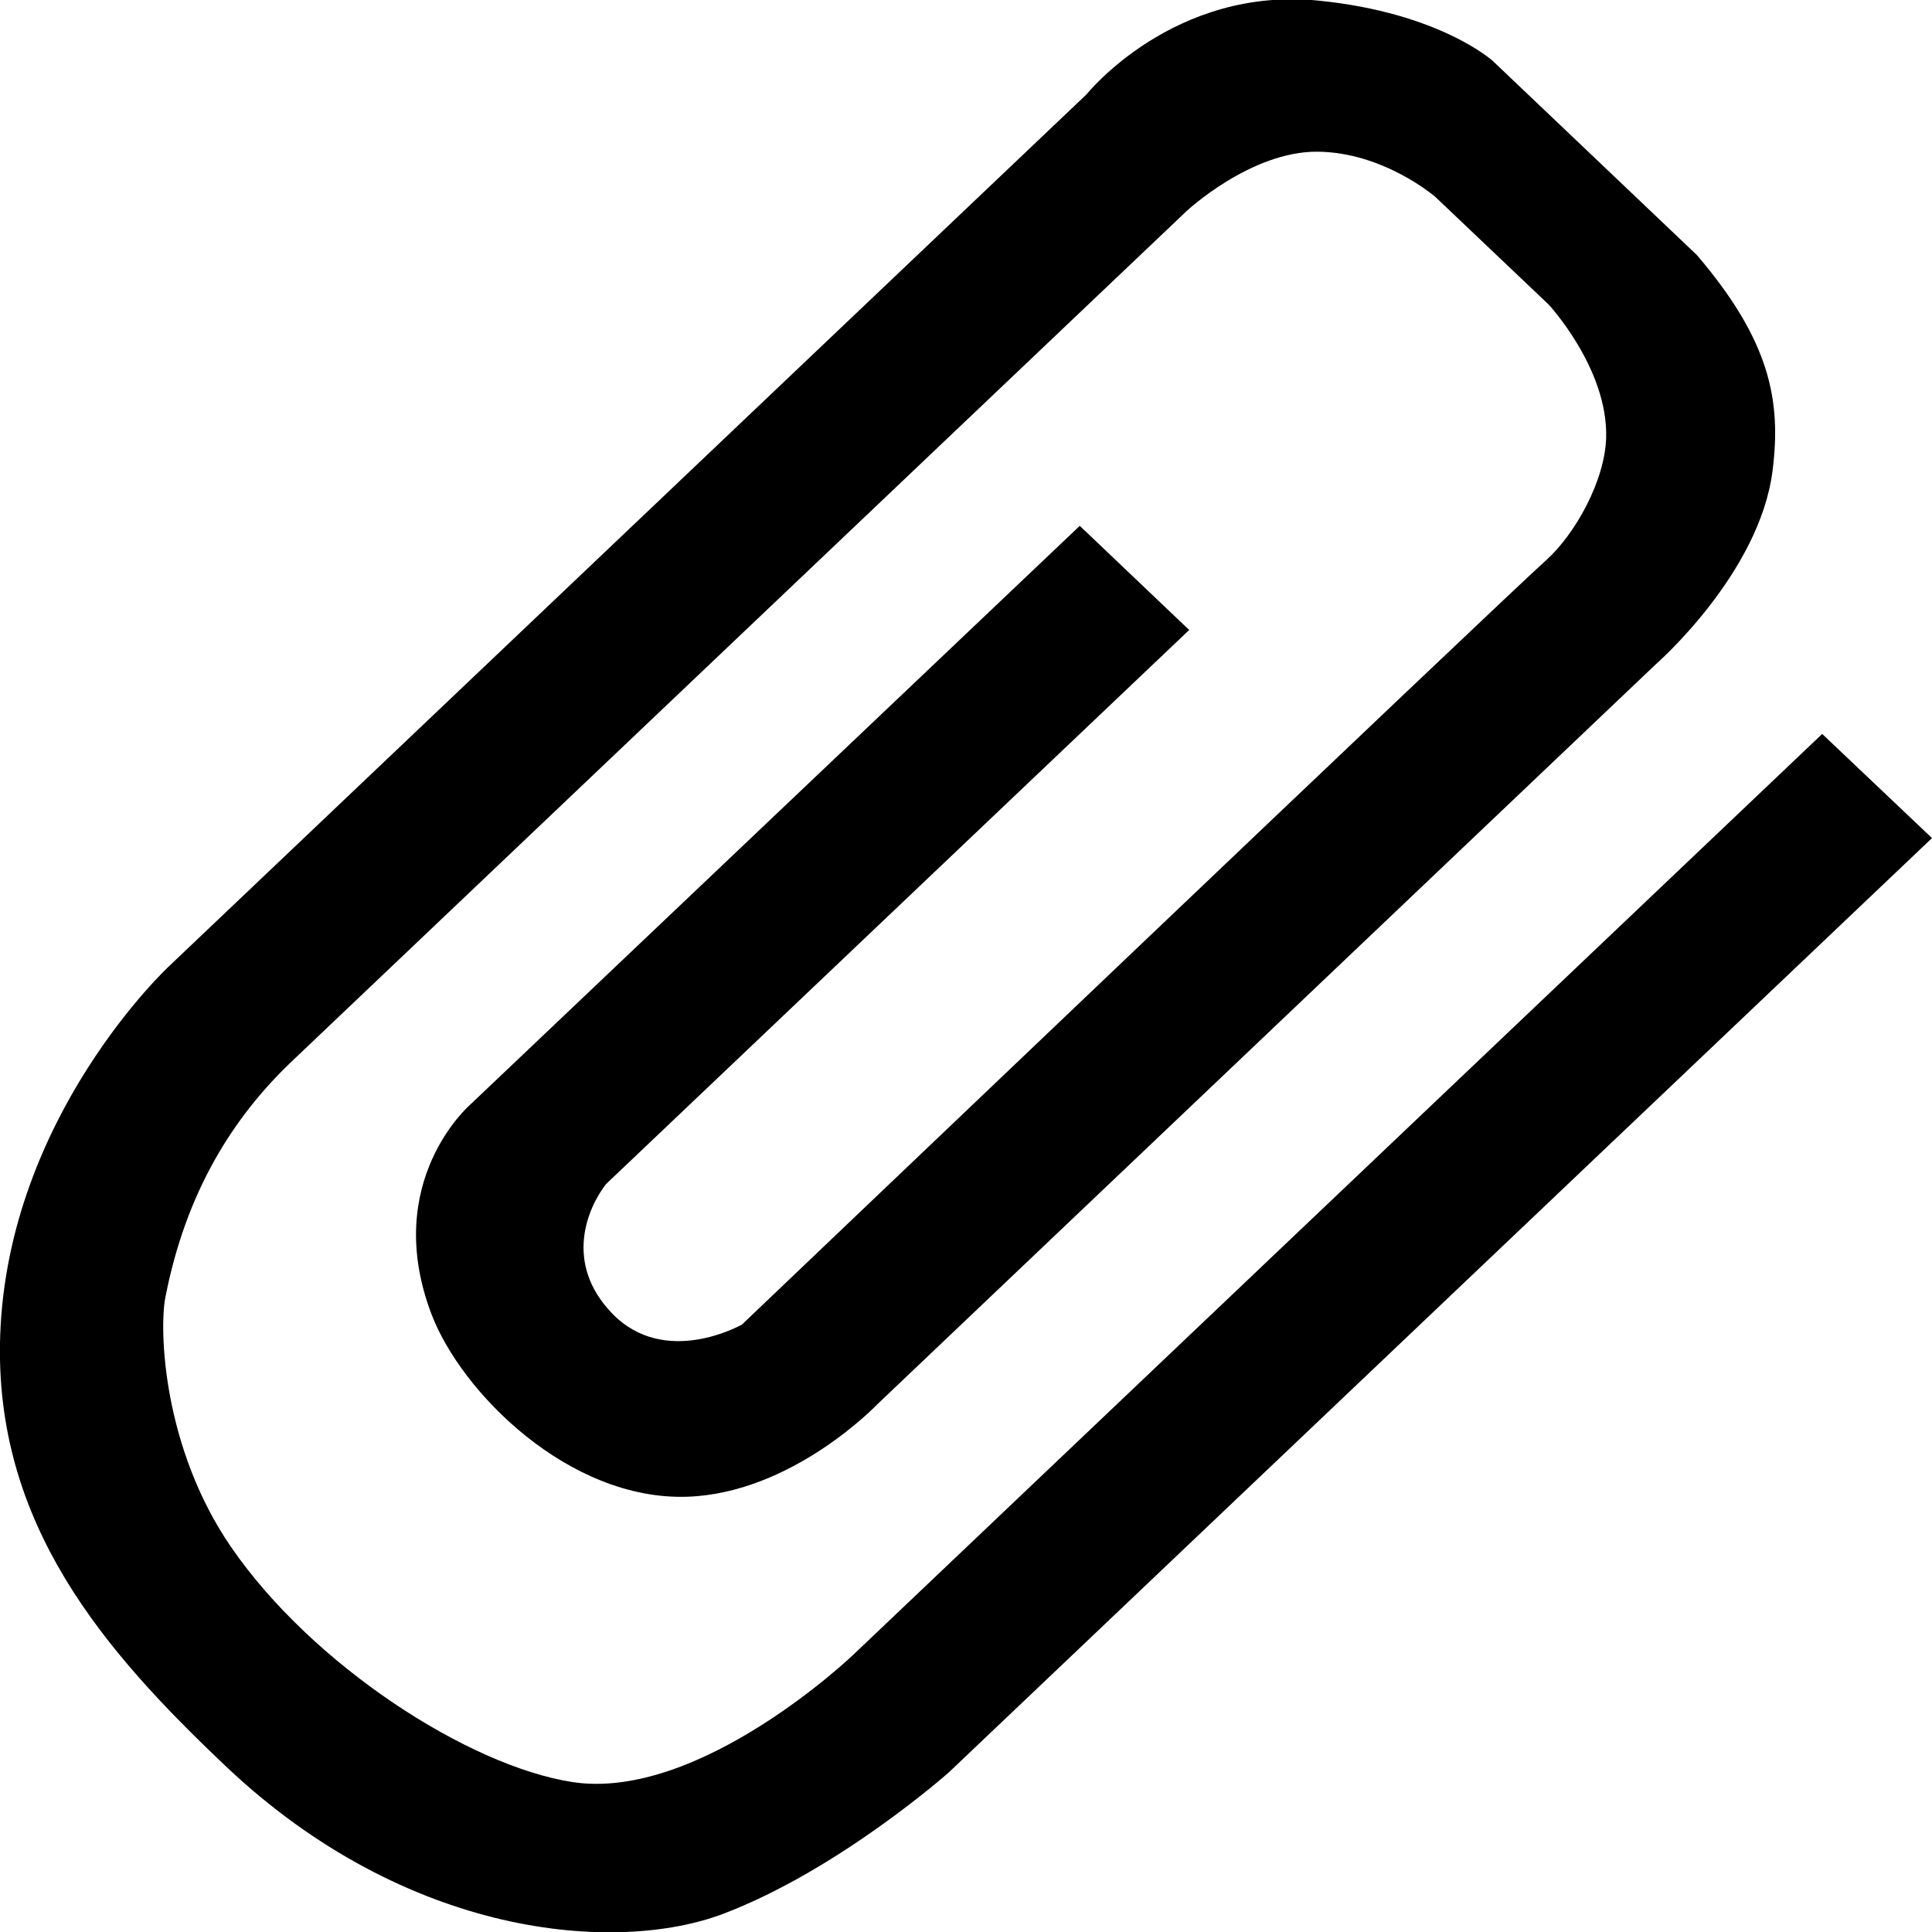 <?xml version="1.0" encoding="utf-8"?>
<!-- Generator: Adobe Illustrator 21.0.2, SVG Export Plug-In . SVG Version: 6.00 Build 0)  -->
<svg version="1.1" id="图层_1" xmlns="http://www.w3.org/2000/svg" xmlns:xlink="http://www.w3.org/1999/xlink" x="0px" y="0px"
	 viewBox="0 0 1024 1024" style="enable-background:new 0 0 1024 1024;" xml:space="preserve">
<path d="M939.5,249.4c4.6-36.7-1-68.4-40.1-114.2l-108.3-103c0,0-28-25.3-91.6-31.8C622.1-7.7,575.9,50,575.9,50L89.6,512.1
	c0,0-85.5,79.3-89.5,195.8c-3.4,100.3,55.8,167.7,119.1,227.8c96.5,91.7,207.7,100.1,264.3,78.6c61.4-23.4,119.4-74.9,119.4-74.9
	L1024,444.2L965.8,389L452.1,877.2c0,0-81.4,77.8-148.9,67.3c-55.1-8.6-137.7-62-180.7-124.5c-36.4-53-38.1-115.4-34.9-132.1
	c10.9-56.4,36.2-96,67.1-125.4c13.6-12.9,474.4-450.8,474.4-450.8s34-31.6,69.2-31.3c35.2,0.3,62.5,24,62.5,24l60,57
	c0,0,31.3,33.7,30.5,70.2c-0.5,23.1-16.5,51.6-31.9,65.4c-23.1,20.6-426.1,405-426.1,405s-40.8,23.4-69-6
	c-25.5-26.6-12.9-55.8-3.1-68.4l309.1-293.7l-58-55.2L249.1,585.6c0,0-47,40.6-20.5,110.7c15.8,41.8,73.1,99.1,135.7,97
	c55.9-1.9,100.7-49,100.7-49L877.7,352C877.7,352,932.7,304,939.5,249.4L939.5,249.4z M939.5,249.4"/>
</svg>
